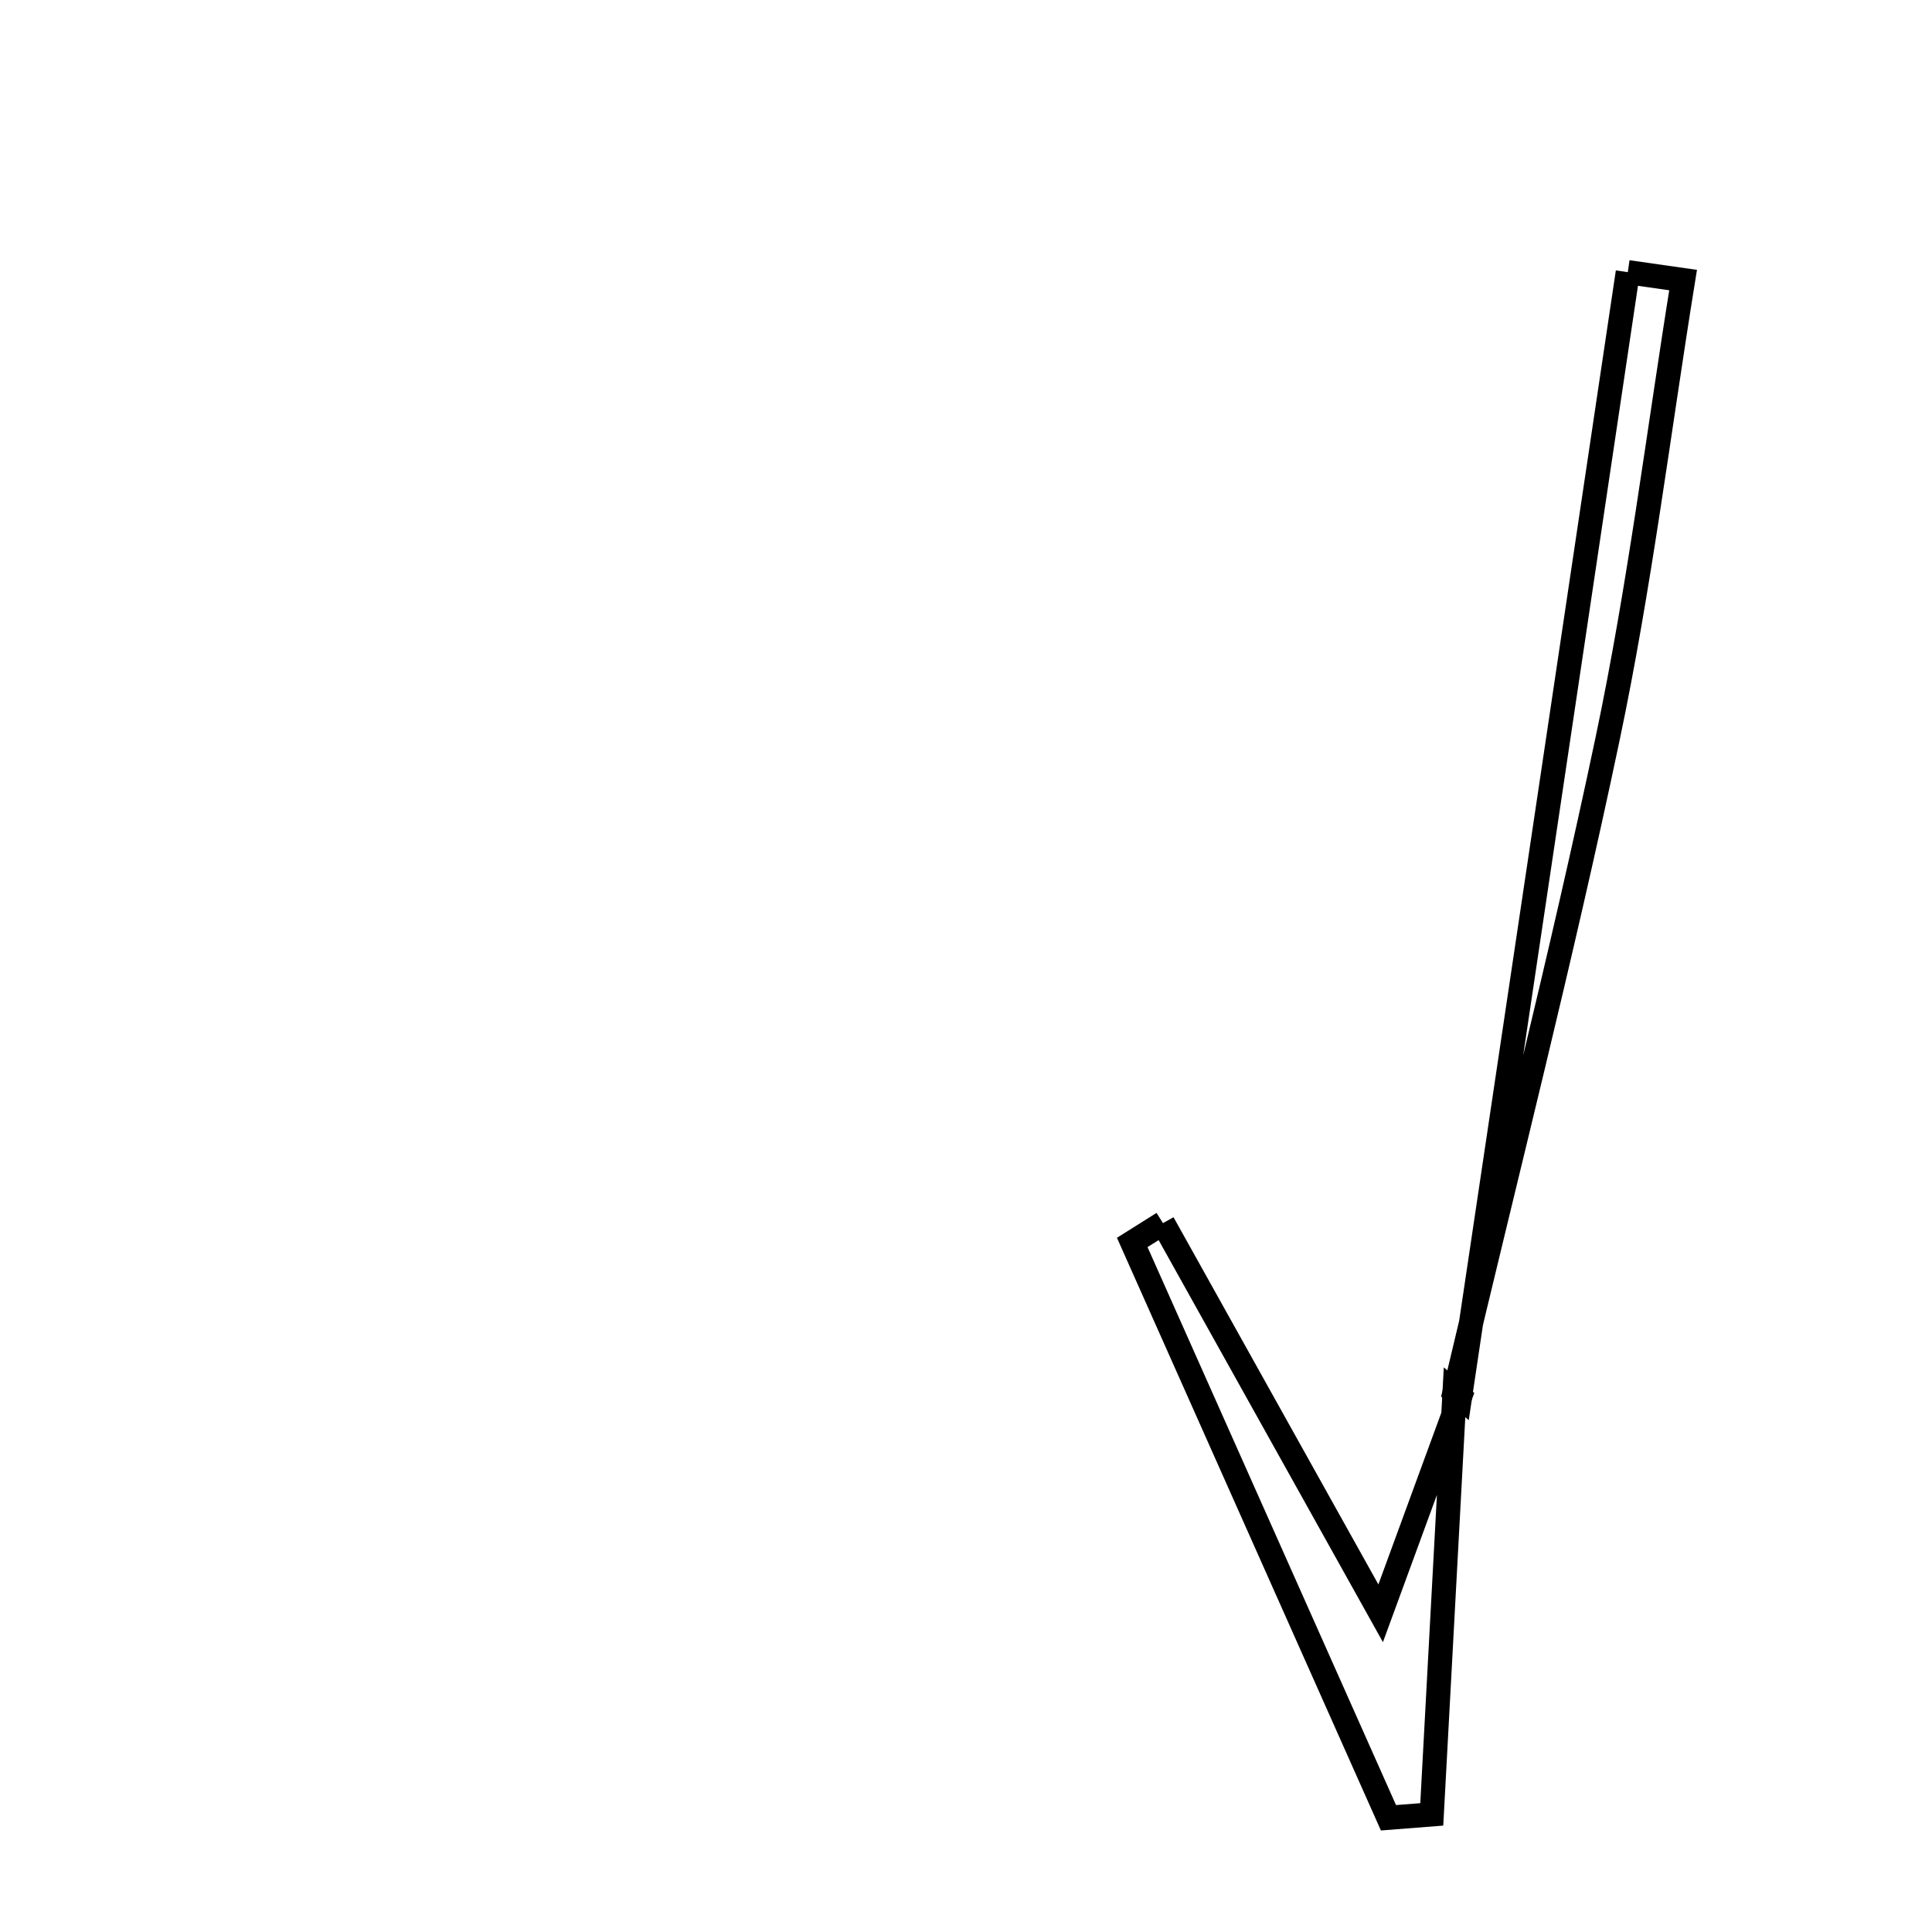 <svg xmlns="http://www.w3.org/2000/svg" viewBox="0.0 0.0 24.0 24.0" height="200px" width="200px"><path fill="none" stroke="black" stroke-width=".3" stroke-opacity="1.0"  filling="0" d="M20.221 3.381 C20.45 3.414 20.679 3.446 20.908 3.479 C20.601 5.38 20.367 7.296 19.97 9.178 C19.398 11.896 18.708 14.59 18.069 17.294 L18.137 17.352 C18.831 12.695 19.526 8.038 20.221 3.381"></path>
<path fill="none" stroke="black" stroke-width=".3" stroke-opacity="1.0"  filling="0" d="M14.447 15.194 C15.294 16.712 16.141 18.231 17.151 20.041 C17.54 18.981 17.838 18.166 18.137 17.351 L18.069 17.294 C17.975 19.042 17.881 20.791 17.786 22.539 C17.607 22.553 17.427 22.567 17.248 22.581 C16.187 20.199 15.126 17.817 14.065 15.434 C14.192 15.354 14.32 15.274 14.447 15.194"></path></svg>